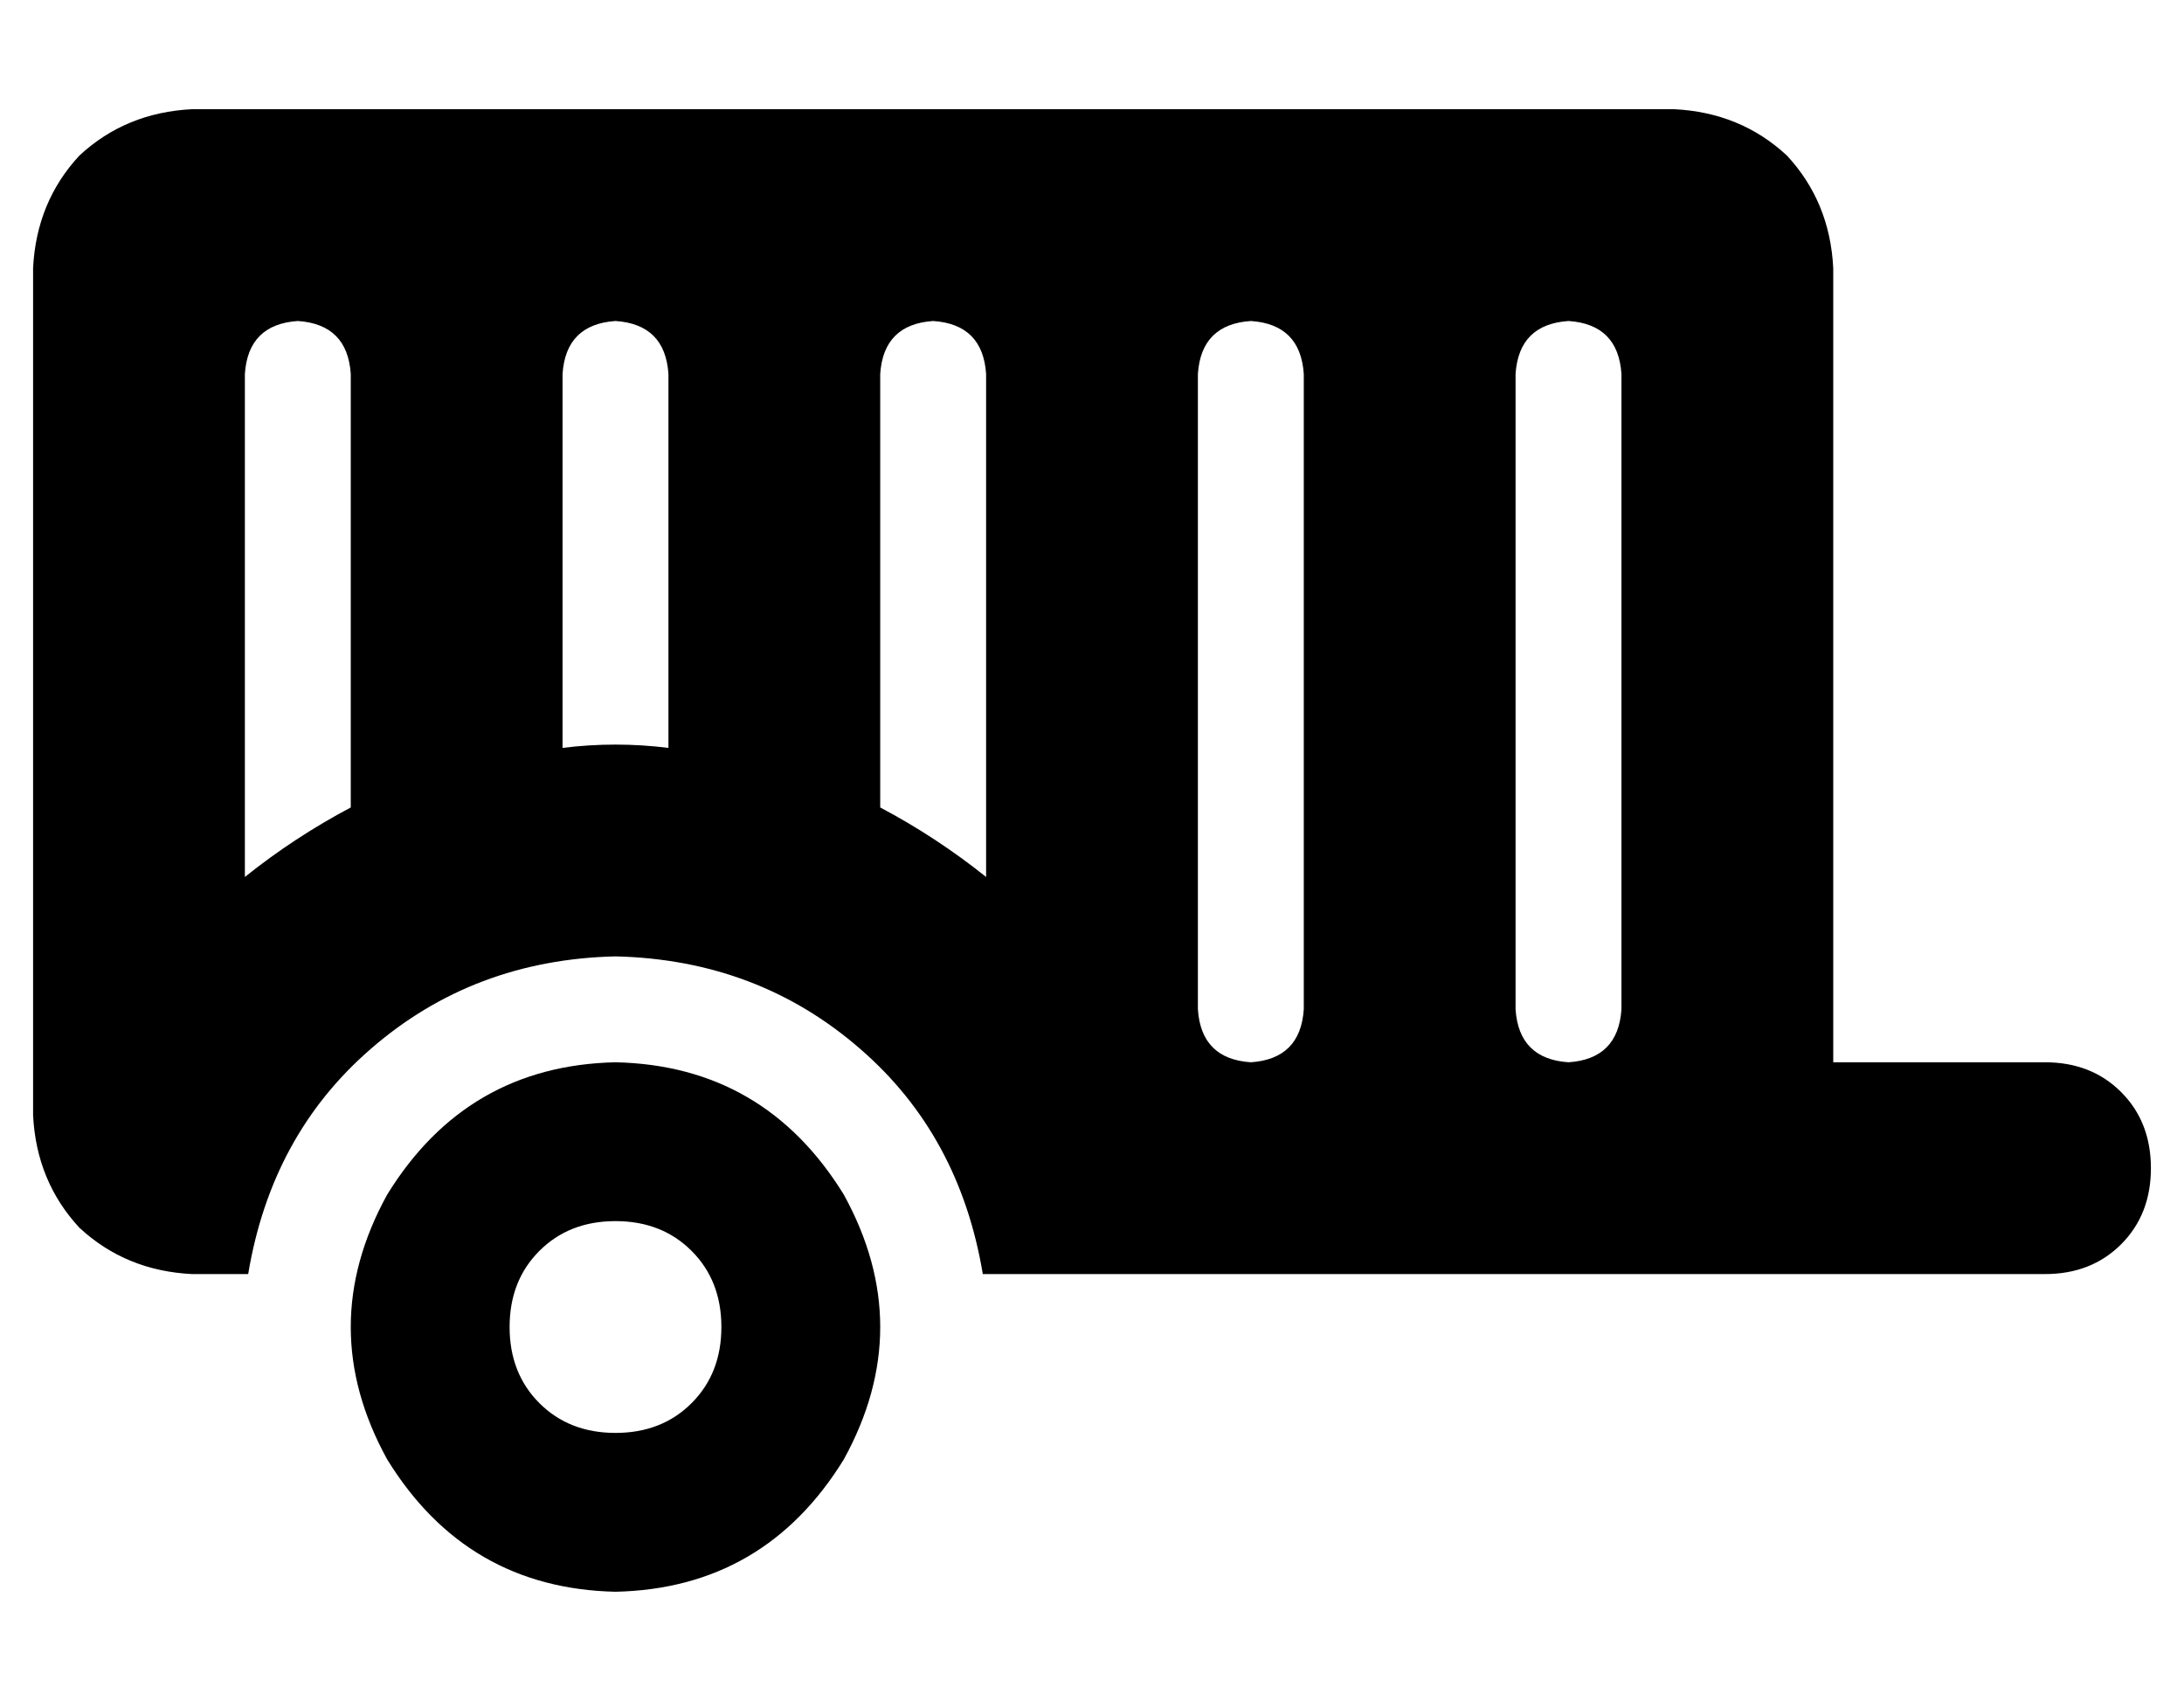 <?xml version="1.0" standalone="no"?>
<!DOCTYPE svg PUBLIC "-//W3C//DTD SVG 1.1//EN" "http://www.w3.org/Graphics/SVG/1.1/DTD/svg11.dtd" >
<svg xmlns="http://www.w3.org/2000/svg" xmlns:xlink="http://www.w3.org/1999/xlink" version="1.1" viewBox="-10 -40 660 512">
   <path fill="currentColor"
d="M48 -7q-20 1 -34 14v0v0q-13 14 -14 34v256v0q1 20 14 34q14 13 34 14h17v0q7 -42 37 -68q31 -27 74 -28q43 1 74 28q30 26 37 68h201h120q14 0 23 -9t9 -23t-9 -23t-23 -9h-64v0v-240v0q-1 -20 -14 -34q-14 -13 -34 -14h-448v0zM80 57q15 1 16 16v131v0q-17 9 -32 21
v-152v0q1 -15 16 -16v0zM176 185q-8 0 -16 1v-113v0q1 -15 16 -16q15 1 16 16v113v0q-8 -1 -16 -1v0zM256 204v-131v131v-131q1 -15 16 -16q15 1 16 16v152v0q-15 -12 -32 -21v0zM368 57q15 1 16 16v192v0q-1 15 -16 16q-15 -1 -16 -16v-192v0q1 -15 16 -16v0zM480 73v192
v-192v192q-1 15 -16 16q-15 -1 -16 -16v-192v0q1 -15 16 -16q15 1 16 16v0zM176 441q45 -1 69 -40q22 -40 0 -80q-24 -39 -69 -40q-45 1 -69 40q-22 40 0 80q24 39 69 40v0zM176 329q14 0 23 9v0v0q9 9 9 23t-9 23t-23 9t-23 -9t-9 -23t9 -23t23 -9v0z" />
</svg>
